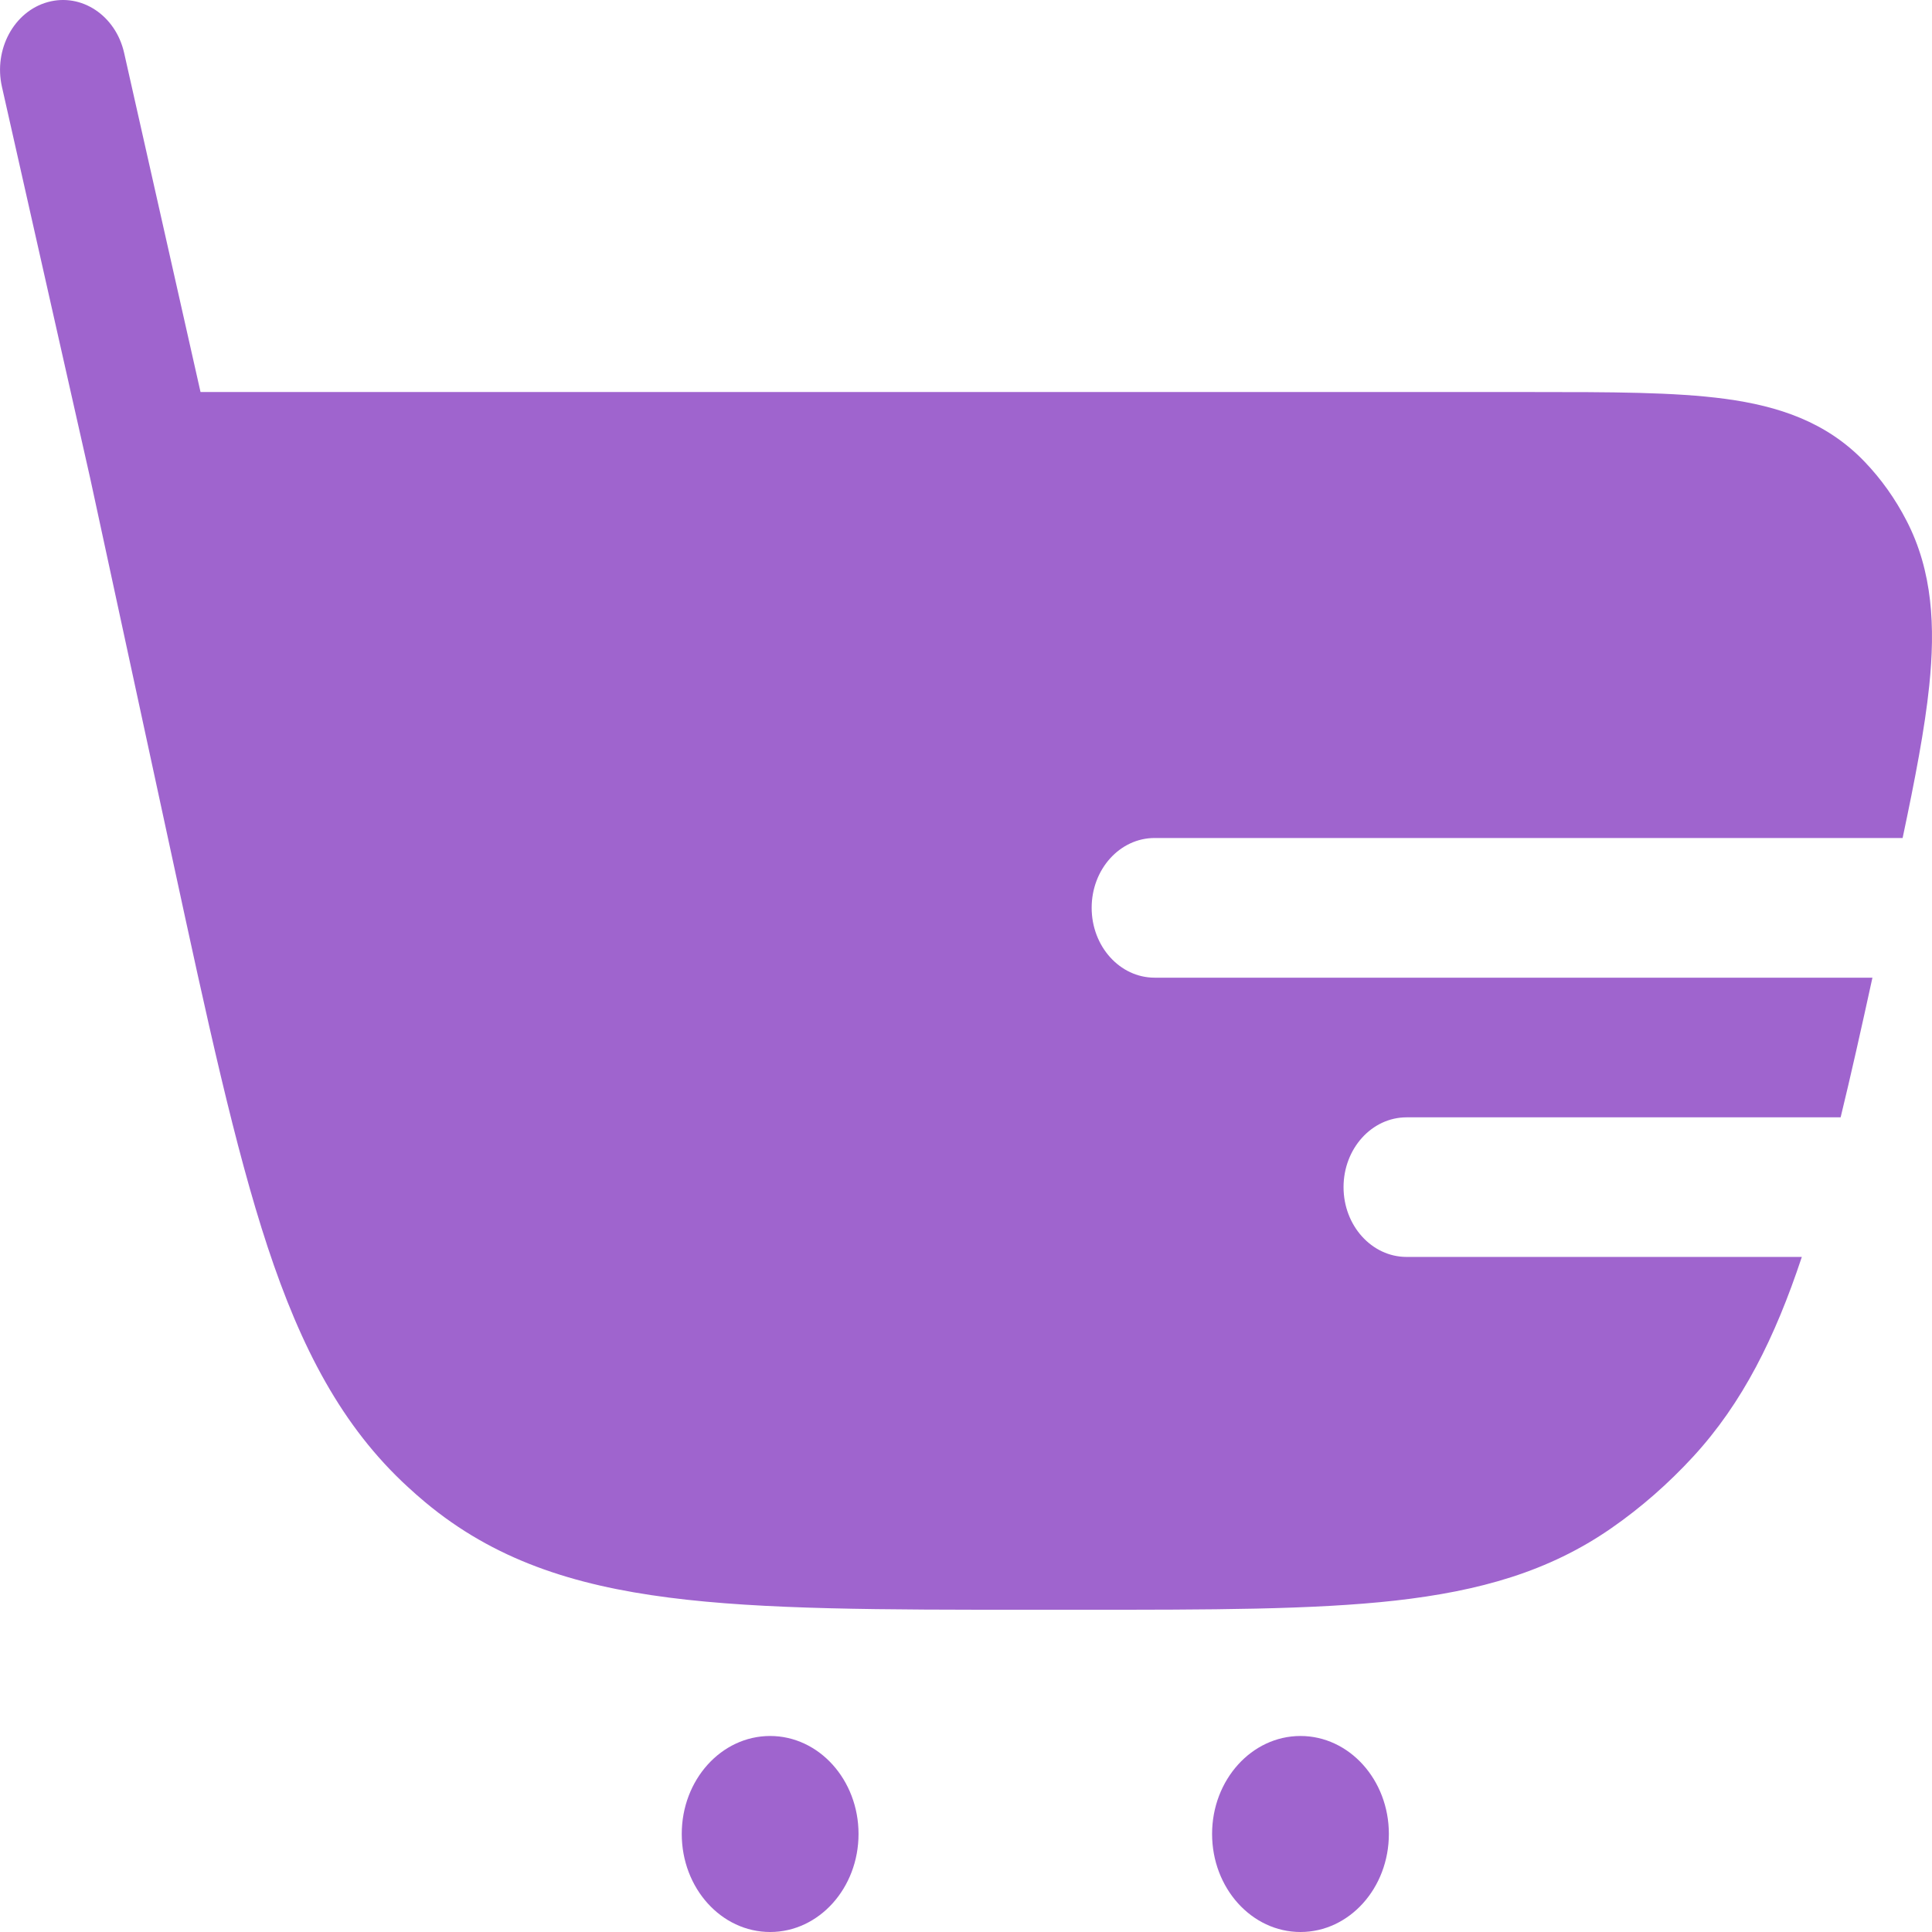 <svg width="24" height="24" viewBox="0 0 24 24" fill="none" xmlns="http://www.w3.org/2000/svg">
<path d="M1.542 0.657C1.437 0.192 1.012 -0.09 0.593 0.026C0.174 0.142 -0.081 0.613 0.024 1.078L1.121 5.944L2.142 10.668C2.576 12.676 2.918 14.257 3.323 15.485C3.739 16.745 4.249 17.723 5.068 18.473C5.138 18.538 5.21 18.601 5.283 18.662C6.132 19.37 7.109 19.692 8.311 19.846C9.482 19.997 10.948 19.997 12.811 19.997H13.43C15.042 19.997 16.311 19.997 17.333 19.883C18.38 19.765 19.241 19.522 20.016 18.984C20.384 18.729 20.725 18.43 21.035 18.093C21.646 17.428 22.049 16.62 22.383 15.614H17.473C17.041 15.614 16.69 15.226 16.69 14.747C16.69 14.268 17.041 13.88 17.473 13.88H22.865C22.993 13.354 23.122 12.777 23.26 12.145L14.343 12.145C13.911 12.145 13.561 11.756 13.561 11.277C13.561 10.798 13.911 10.41 14.343 10.41L23.635 10.41C23.79 9.677 23.911 9.049 23.966 8.516C24.041 7.79 24.01 7.098 23.683 6.467C23.544 6.197 23.369 5.951 23.165 5.738C22.687 5.238 22.088 5.044 21.434 4.955C20.803 4.87 20.002 4.87 19.031 4.87L2.491 4.87L1.542 0.657Z" fill="#9F64CE"/>
<path d="M9.567 24C10.173 24 10.665 23.455 10.665 22.782C10.665 22.11 10.173 21.565 9.567 21.565C8.96 21.565 8.469 22.11 8.469 22.782C8.469 23.455 8.96 24 9.567 24Z" fill="#9F64CE"/>
<path d="M16.155 24C16.761 24 17.253 23.455 17.253 22.782C17.253 22.11 16.761 21.565 16.155 21.565C15.549 21.565 15.057 22.11 15.057 22.782C15.057 23.455 15.549 24 16.155 24Z" fill="#9F64CE"/>
</svg>
